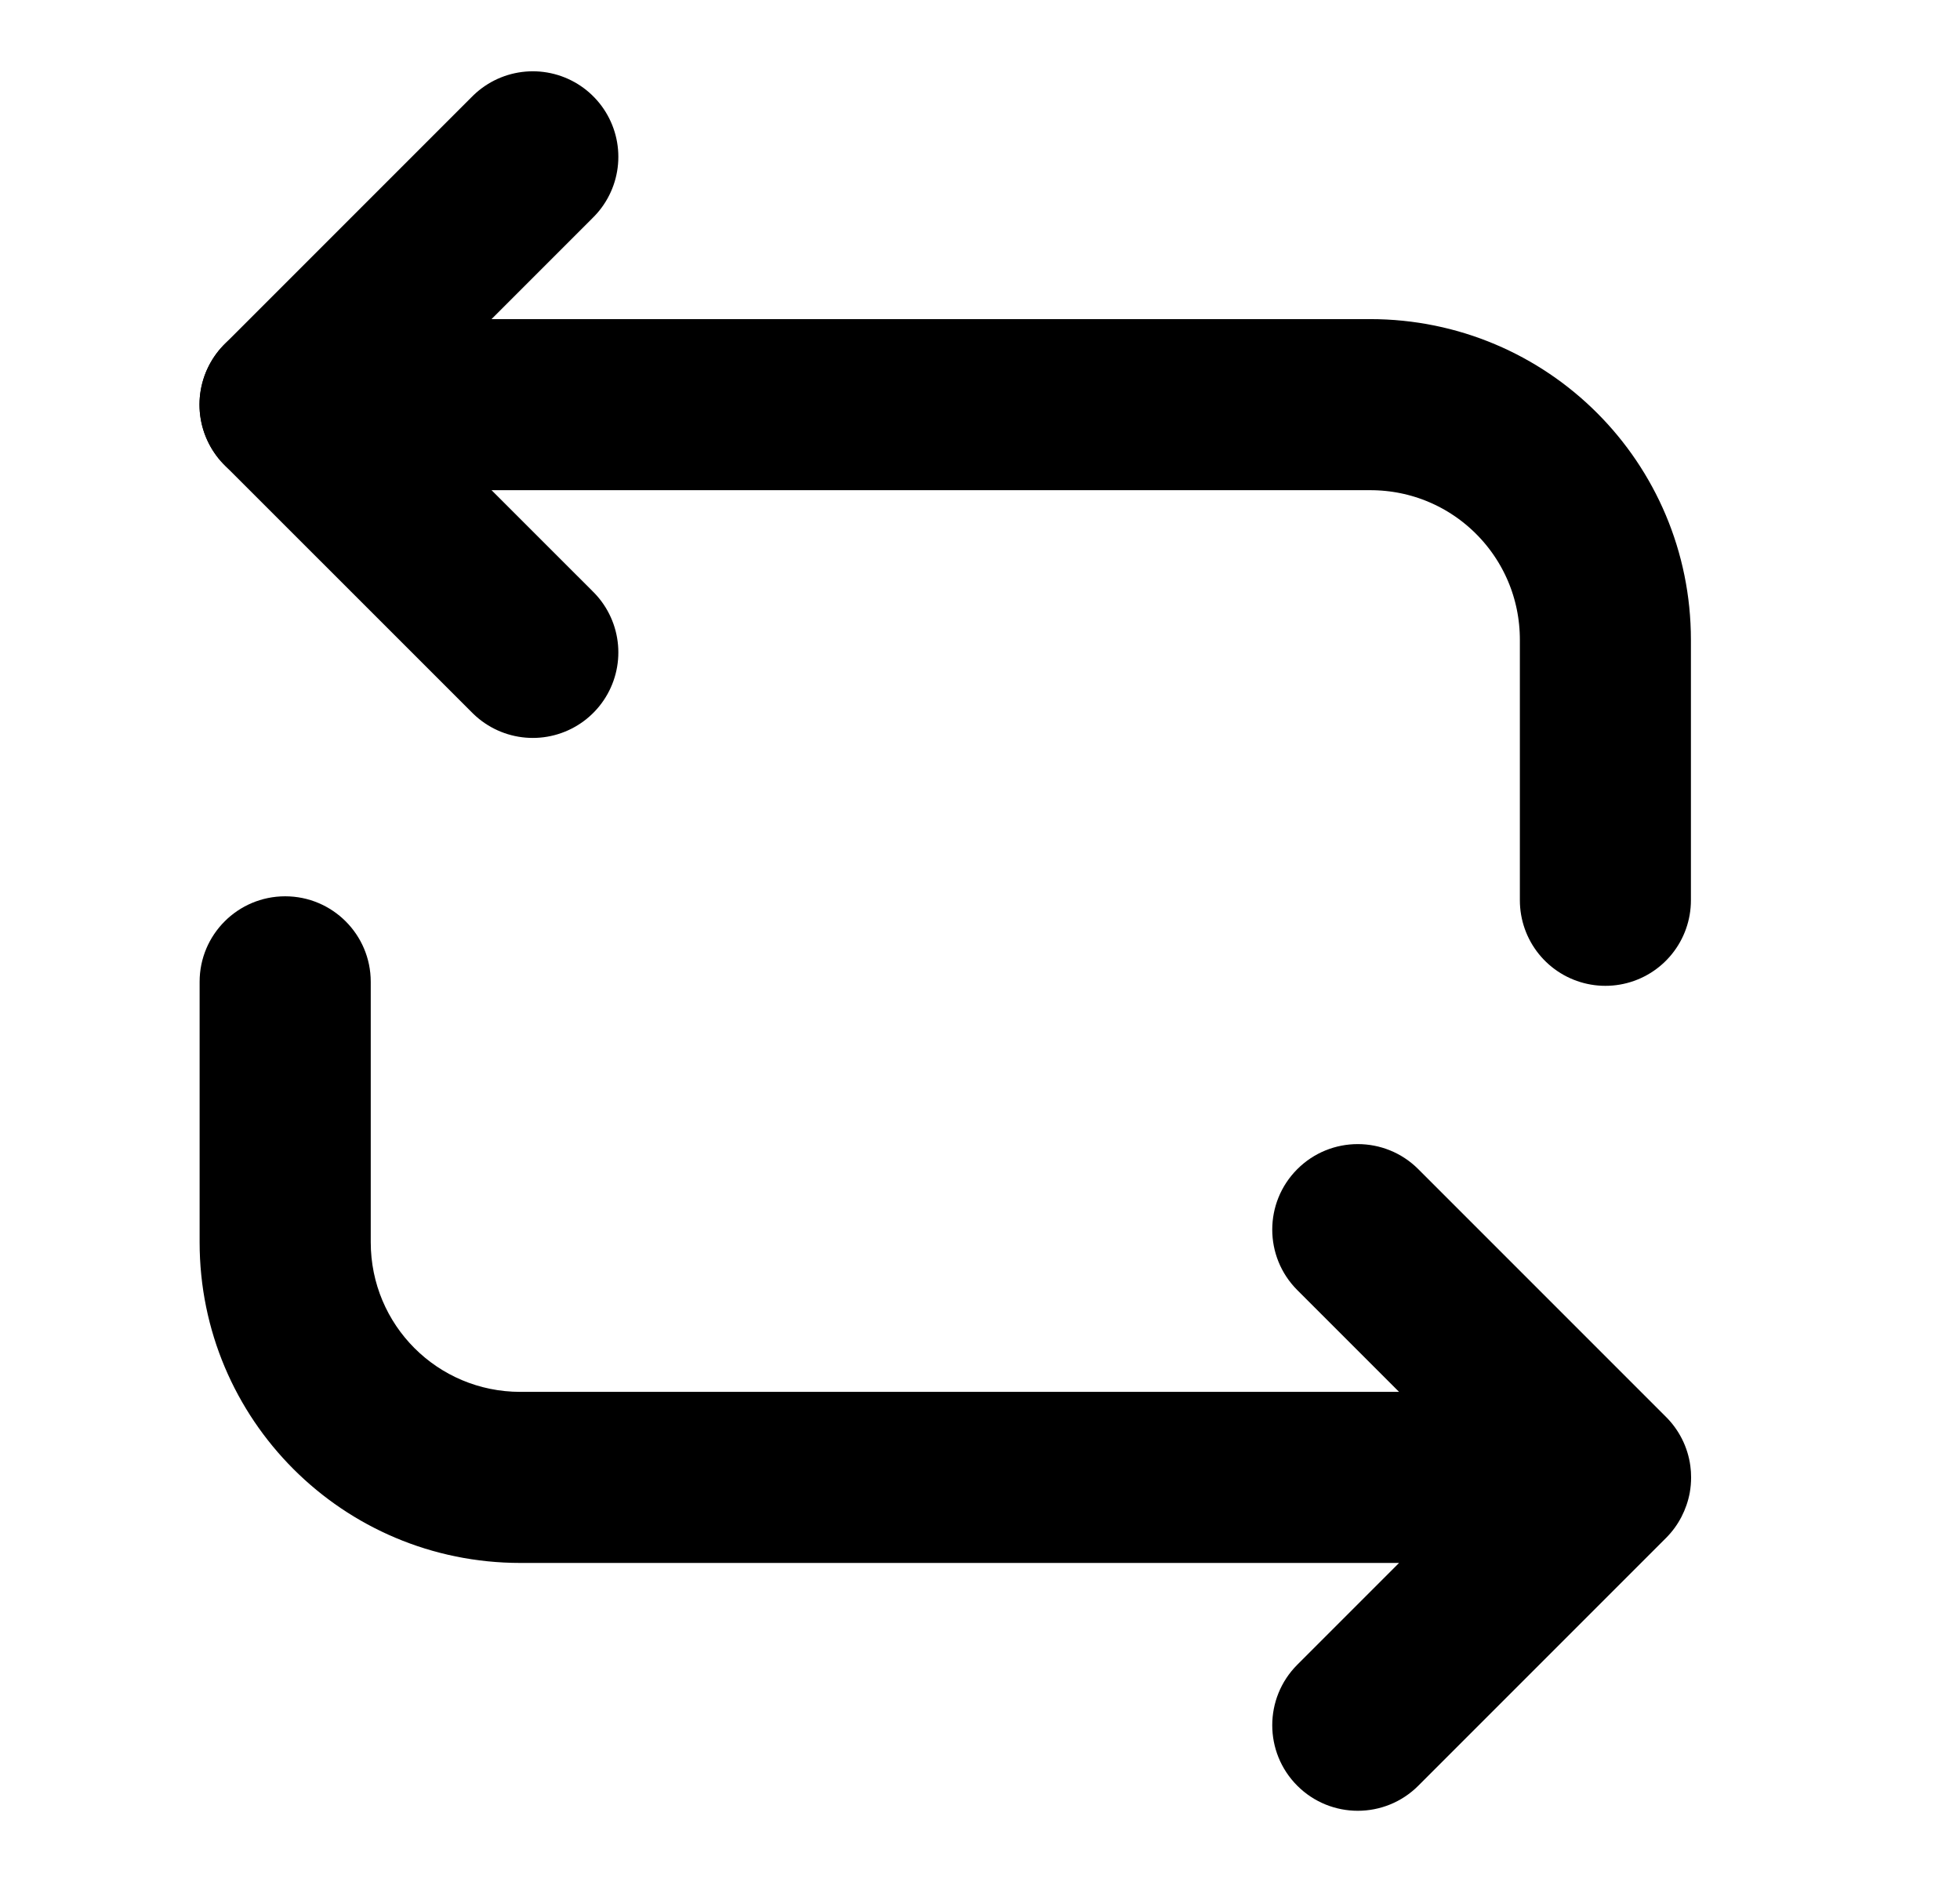 <svg width="26" height="25" viewBox="0 0 26 25" fill="none" xmlns="http://www.w3.org/2000/svg">
<path d="M3.781 5.367H18.176C19.903 5.367 21.296 6.761 21.296 8.487V11.941" stroke="black" stroke-width="2.269" stroke-miterlimit="10" stroke-linecap="round" stroke-linejoin="round"/>
<path d="M7.068 2.08L3.781 5.367L7.068 8.653" stroke="black" stroke-width="2.269" stroke-miterlimit="10" stroke-linecap="round" stroke-linejoin="round"/>
<path fill-rule="evenodd" clip-rule="evenodd" d="M4.918 13.022C4.918 12.396 4.41 11.888 3.783 11.888C3.156 11.888 2.648 12.396 2.648 13.022V16.476C2.648 18.829 4.55 20.73 6.903 20.73H18.559L17.209 22.08C16.766 22.523 16.766 23.242 17.209 23.685C17.652 24.128 18.371 24.128 18.814 23.685L22.101 20.398C22.184 20.315 22.253 20.22 22.306 20.117C22.357 20.018 22.394 19.912 22.415 19.799C22.427 19.732 22.433 19.664 22.433 19.596C22.433 19.545 22.43 19.494 22.423 19.444C22.389 19.188 22.269 18.959 22.094 18.787L18.814 15.507C18.371 15.064 17.652 15.064 17.209 15.507C16.766 15.95 16.766 16.668 17.209 17.111L18.559 18.461H6.903C5.803 18.461 4.918 17.575 4.918 16.476V13.022Z" fill="black"/>
</svg>
